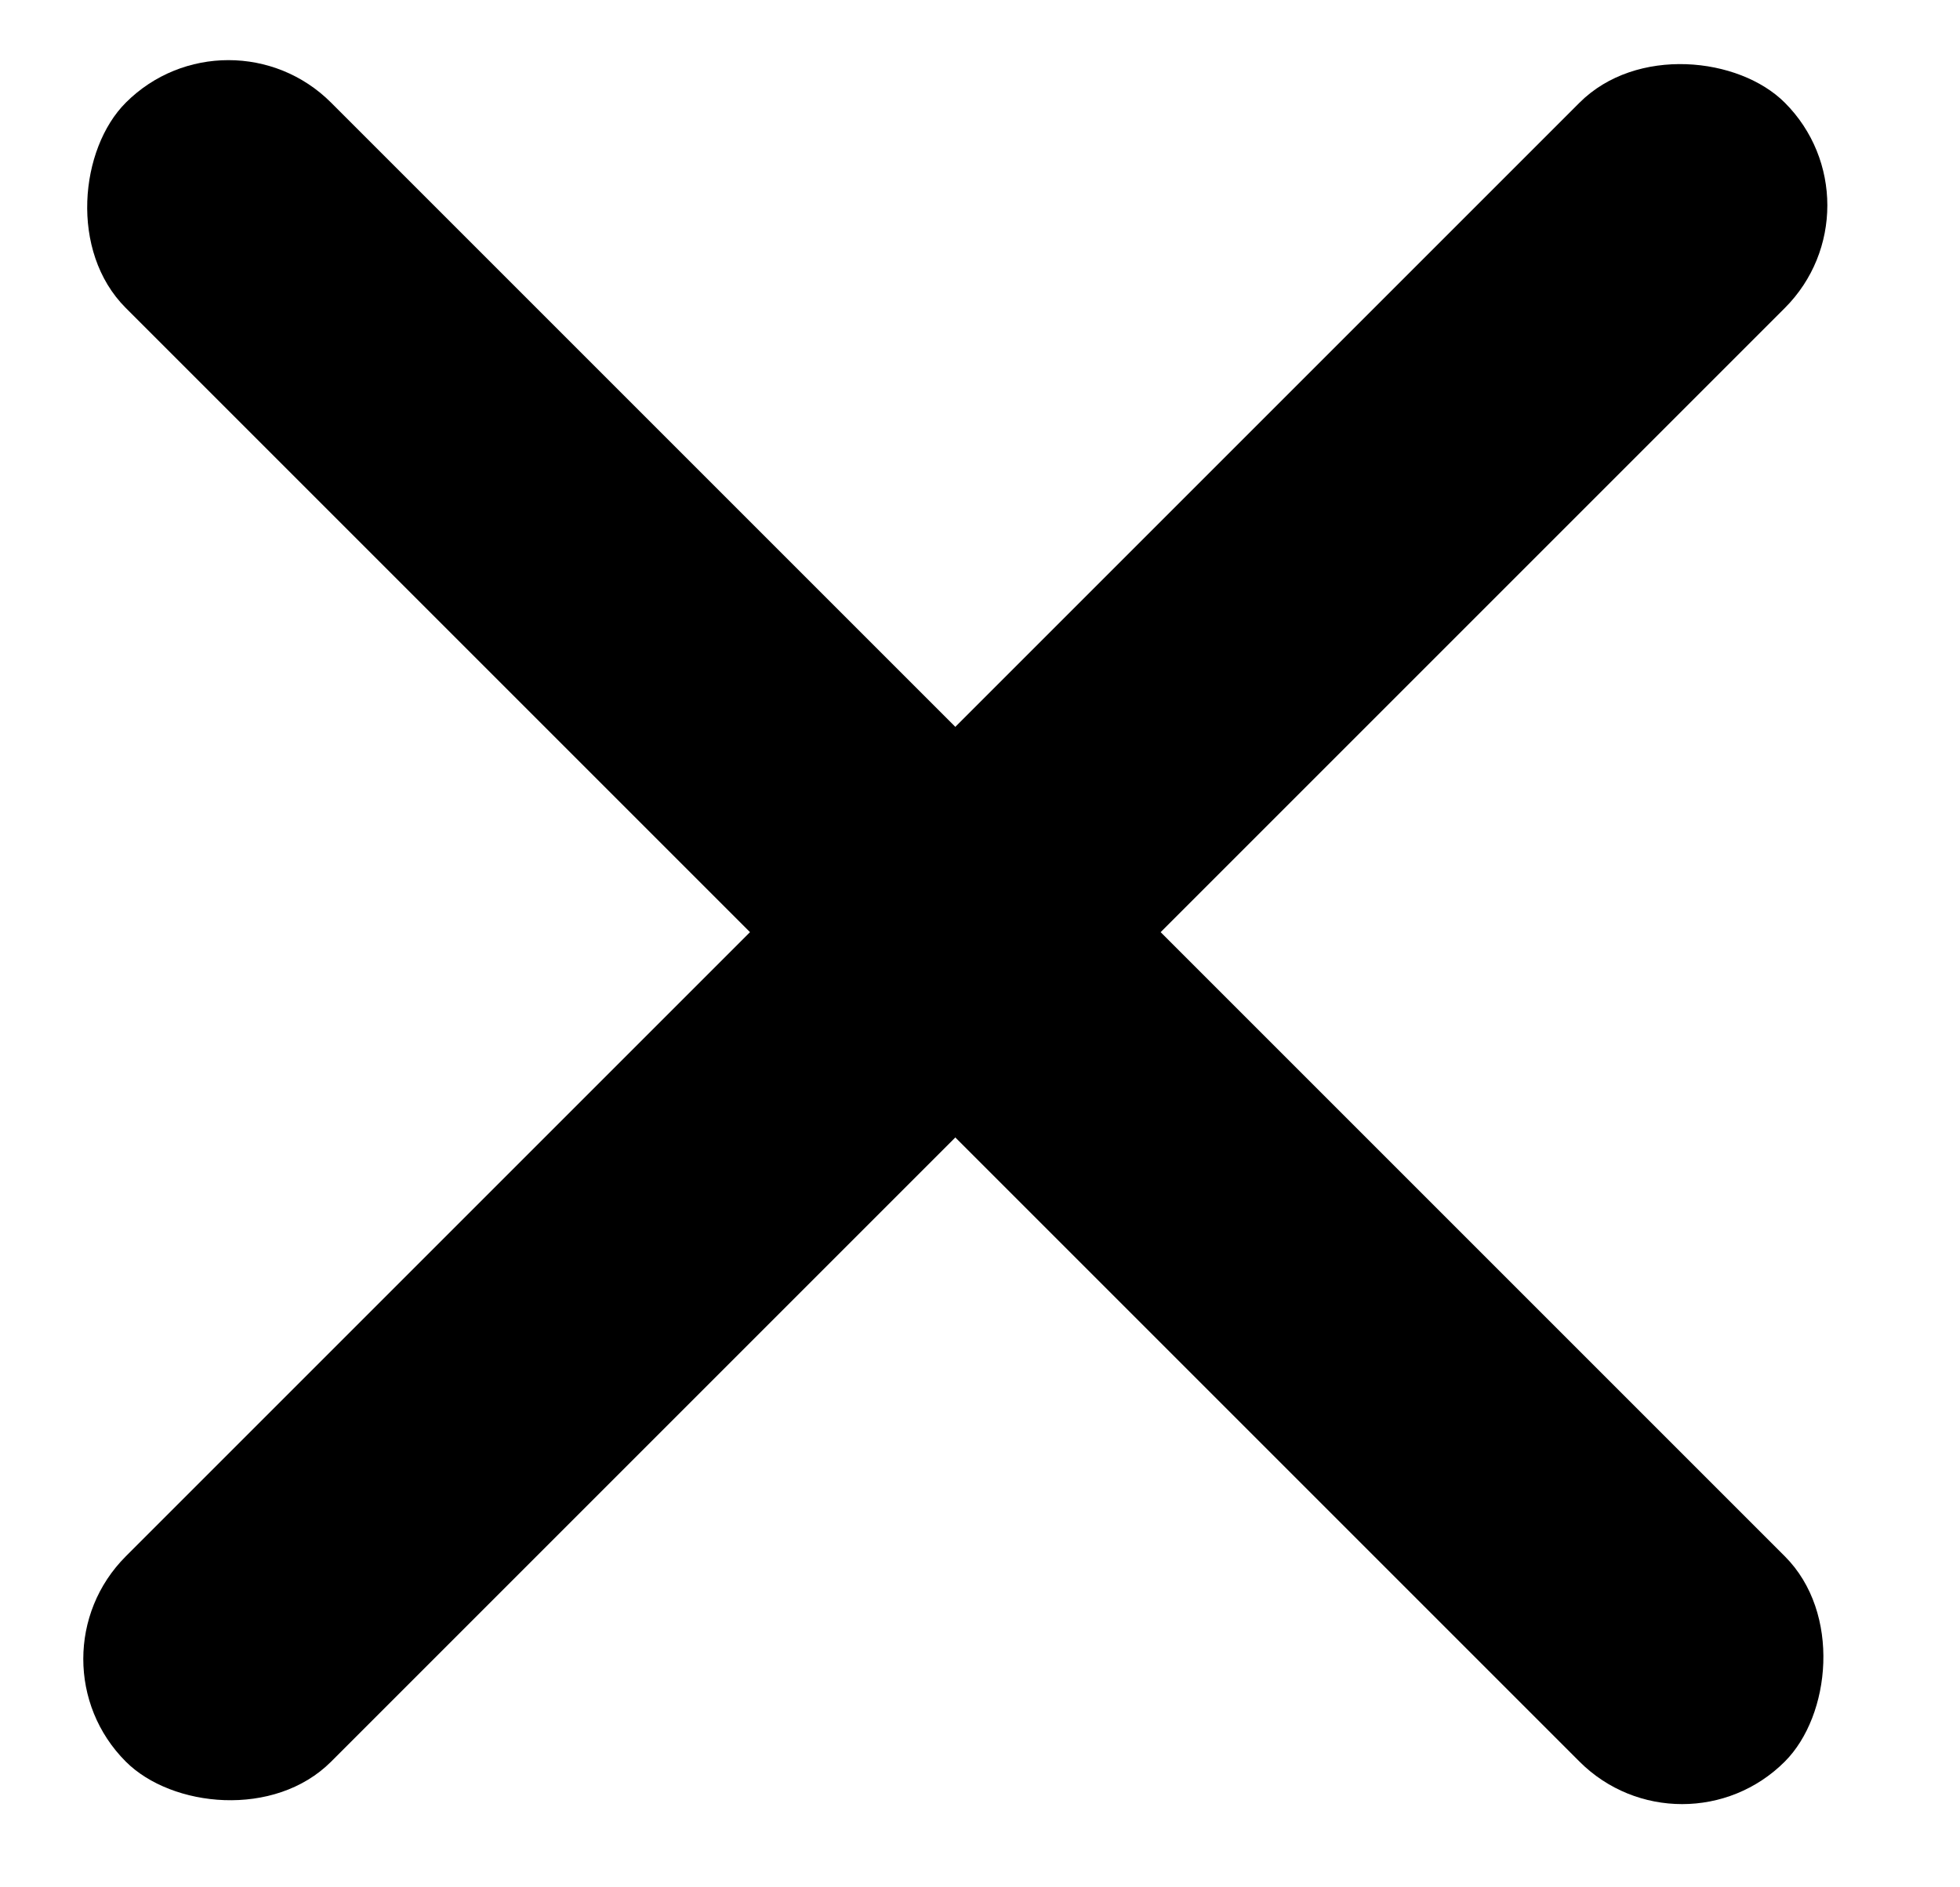 <svg width="27" height="26" viewBox="0 0 27 26" fill="none" xmlns="http://www.w3.org/2000/svg">
<rect x="3.147" width="32.32" height="4" rx="2" transform="rotate(45 3.147 0)" fill="black"/>
<rect x="26.001" y="2.829" width="32.32" height="4" rx="2" transform="rotate(135 26.001 2.829)" fill="black"/>
</svg>
